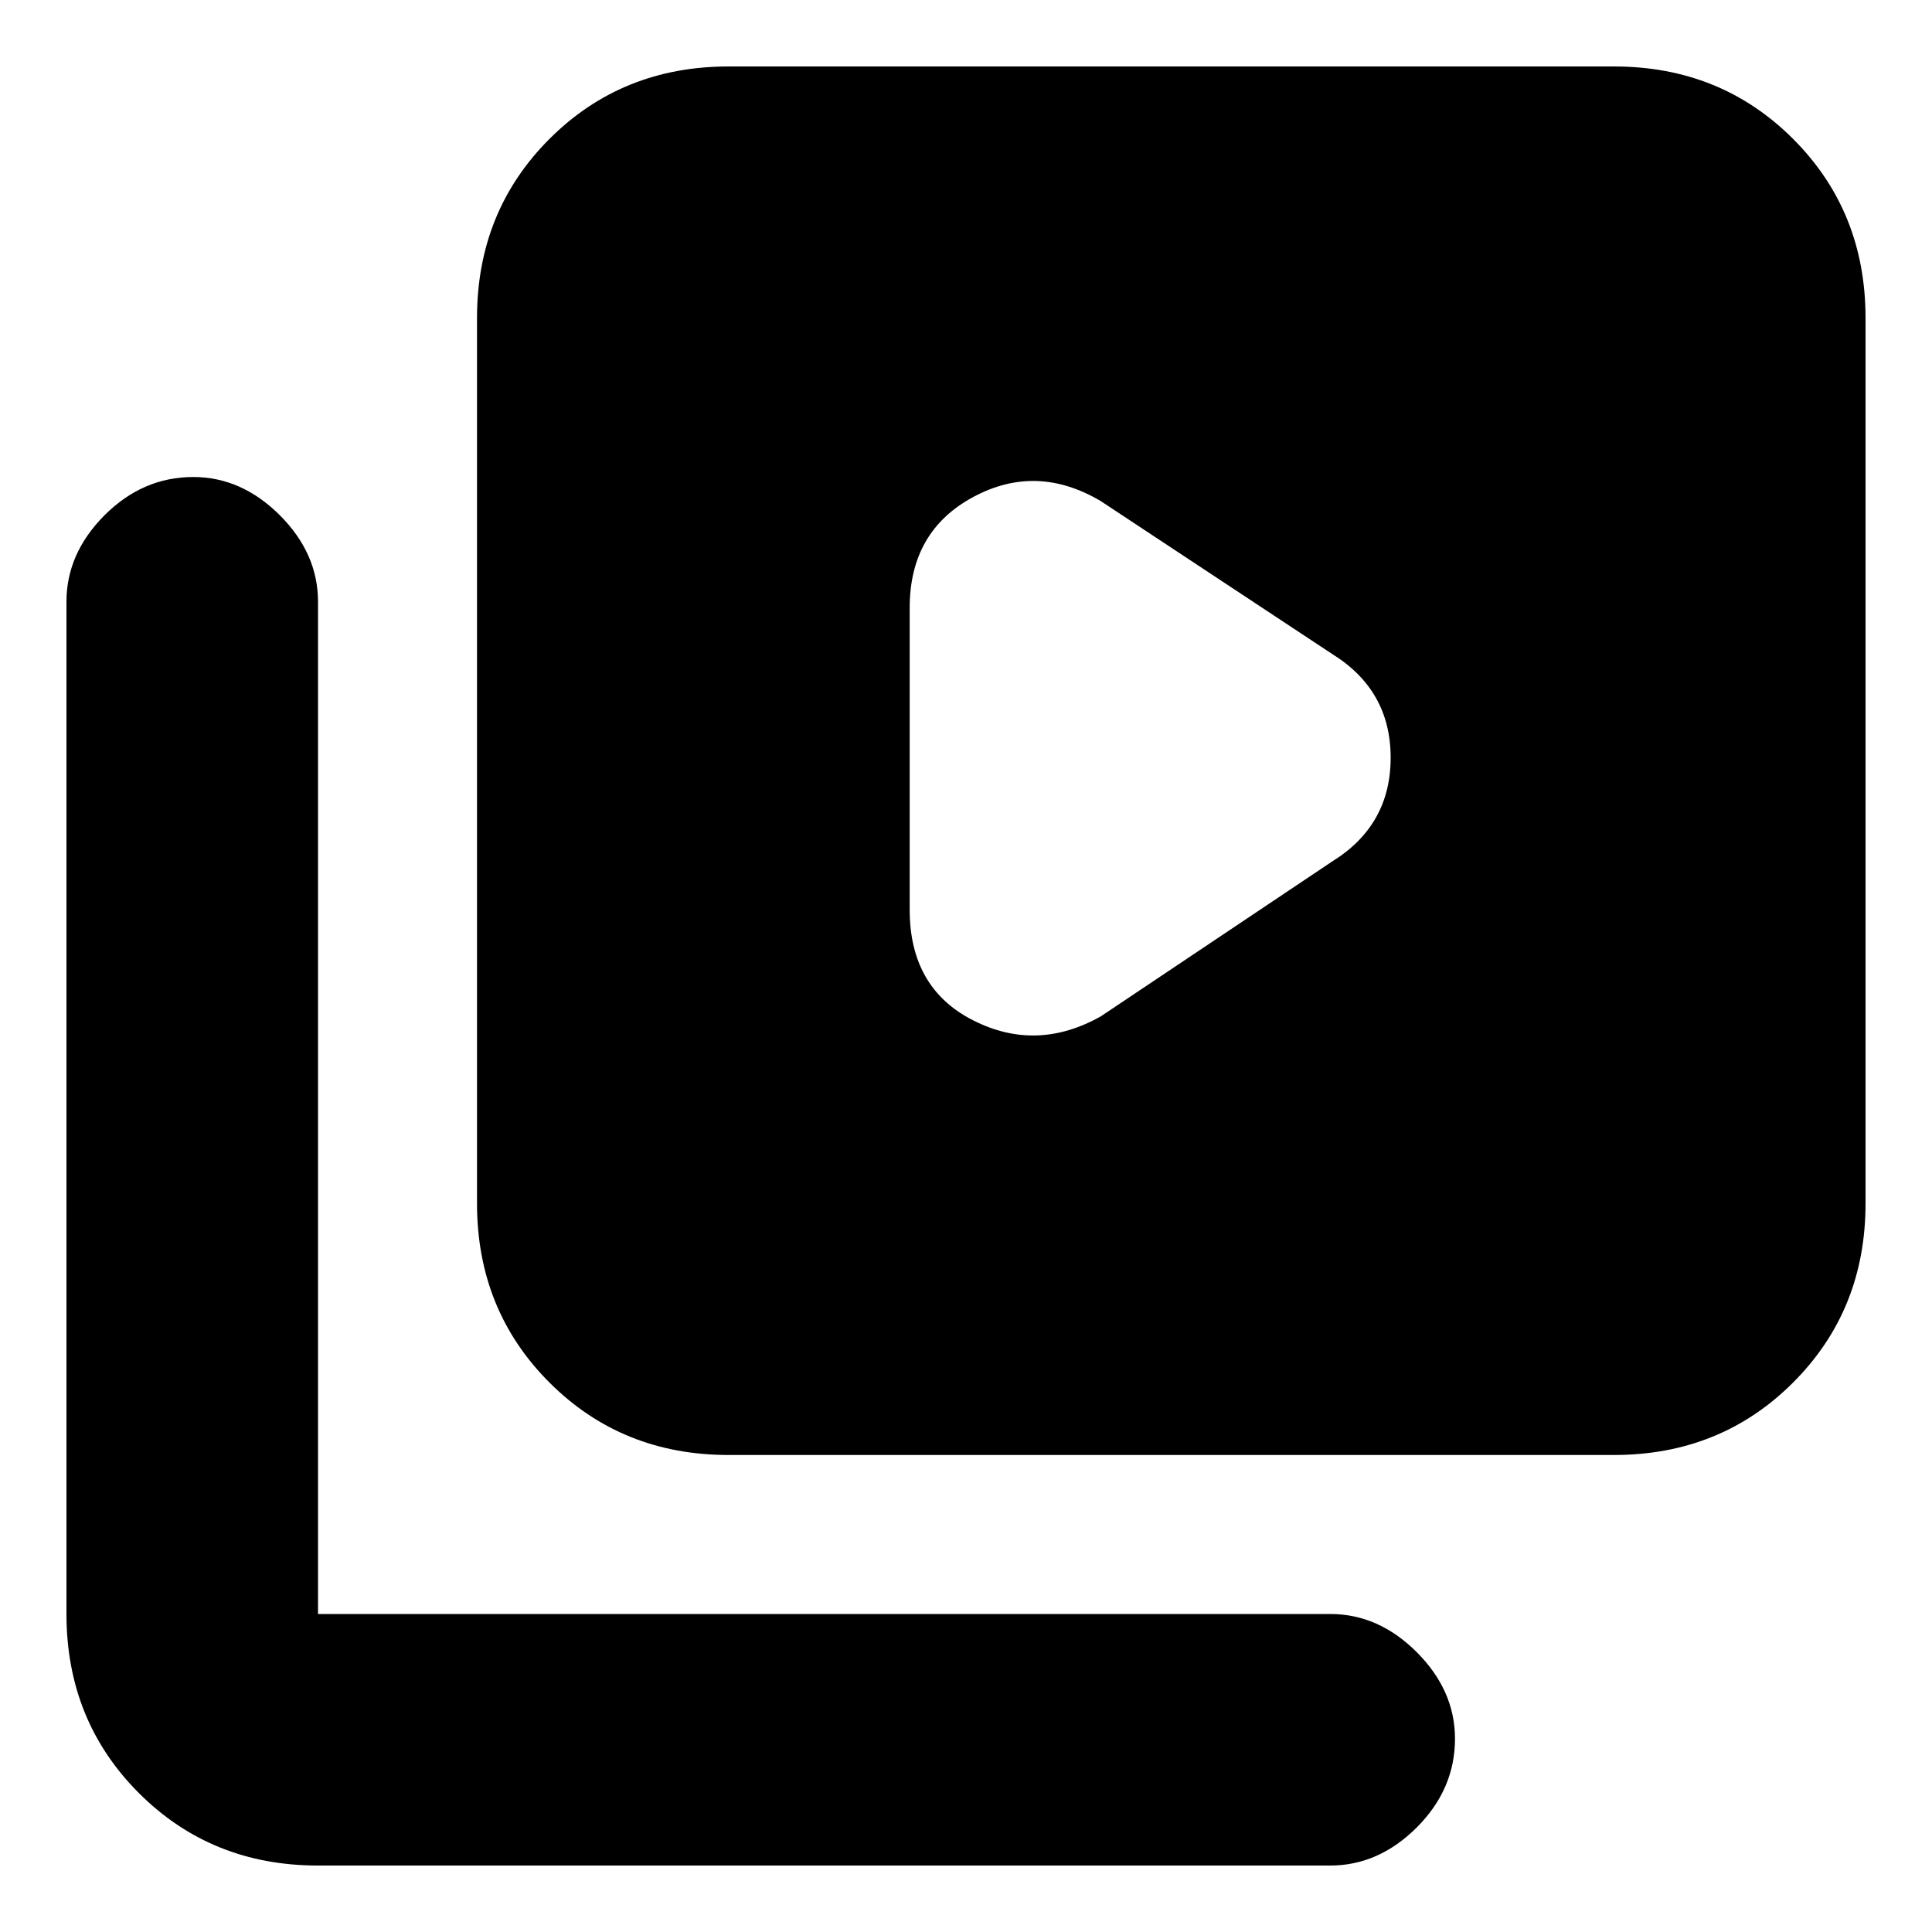 <svg xmlns="http://www.w3.org/2000/svg" height="20" width="20"><path d="m11.396 10.521 2.396-1.604q.604-.375.604-1.073t-.604-1.073l-2.396-1.583q-.667-.396-1.323-.042-.656.354-.656 1.146v3.125q0 .812.656 1.145.656.334 1.323-.041Zm-3.854 4.541q-1.104 0-1.854-.75t-.75-1.854V3.292q0-1.104.75-1.854t1.854-.75h9.166q1.104 0 1.854.75t.75 1.854v9.166q0 1.104-.75 1.854t-1.854.75Zm-4.25 4.25q-1.104 0-1.854-.75t-.75-1.854V6.229q0-.5.395-.896.396-.395.917-.395.5 0 .896.395.396.396.396.896v10.479h10.479q.5 0 .896.396.395.396.395.896 0 .521-.395.917-.396.395-.896.395Z"/></svg>